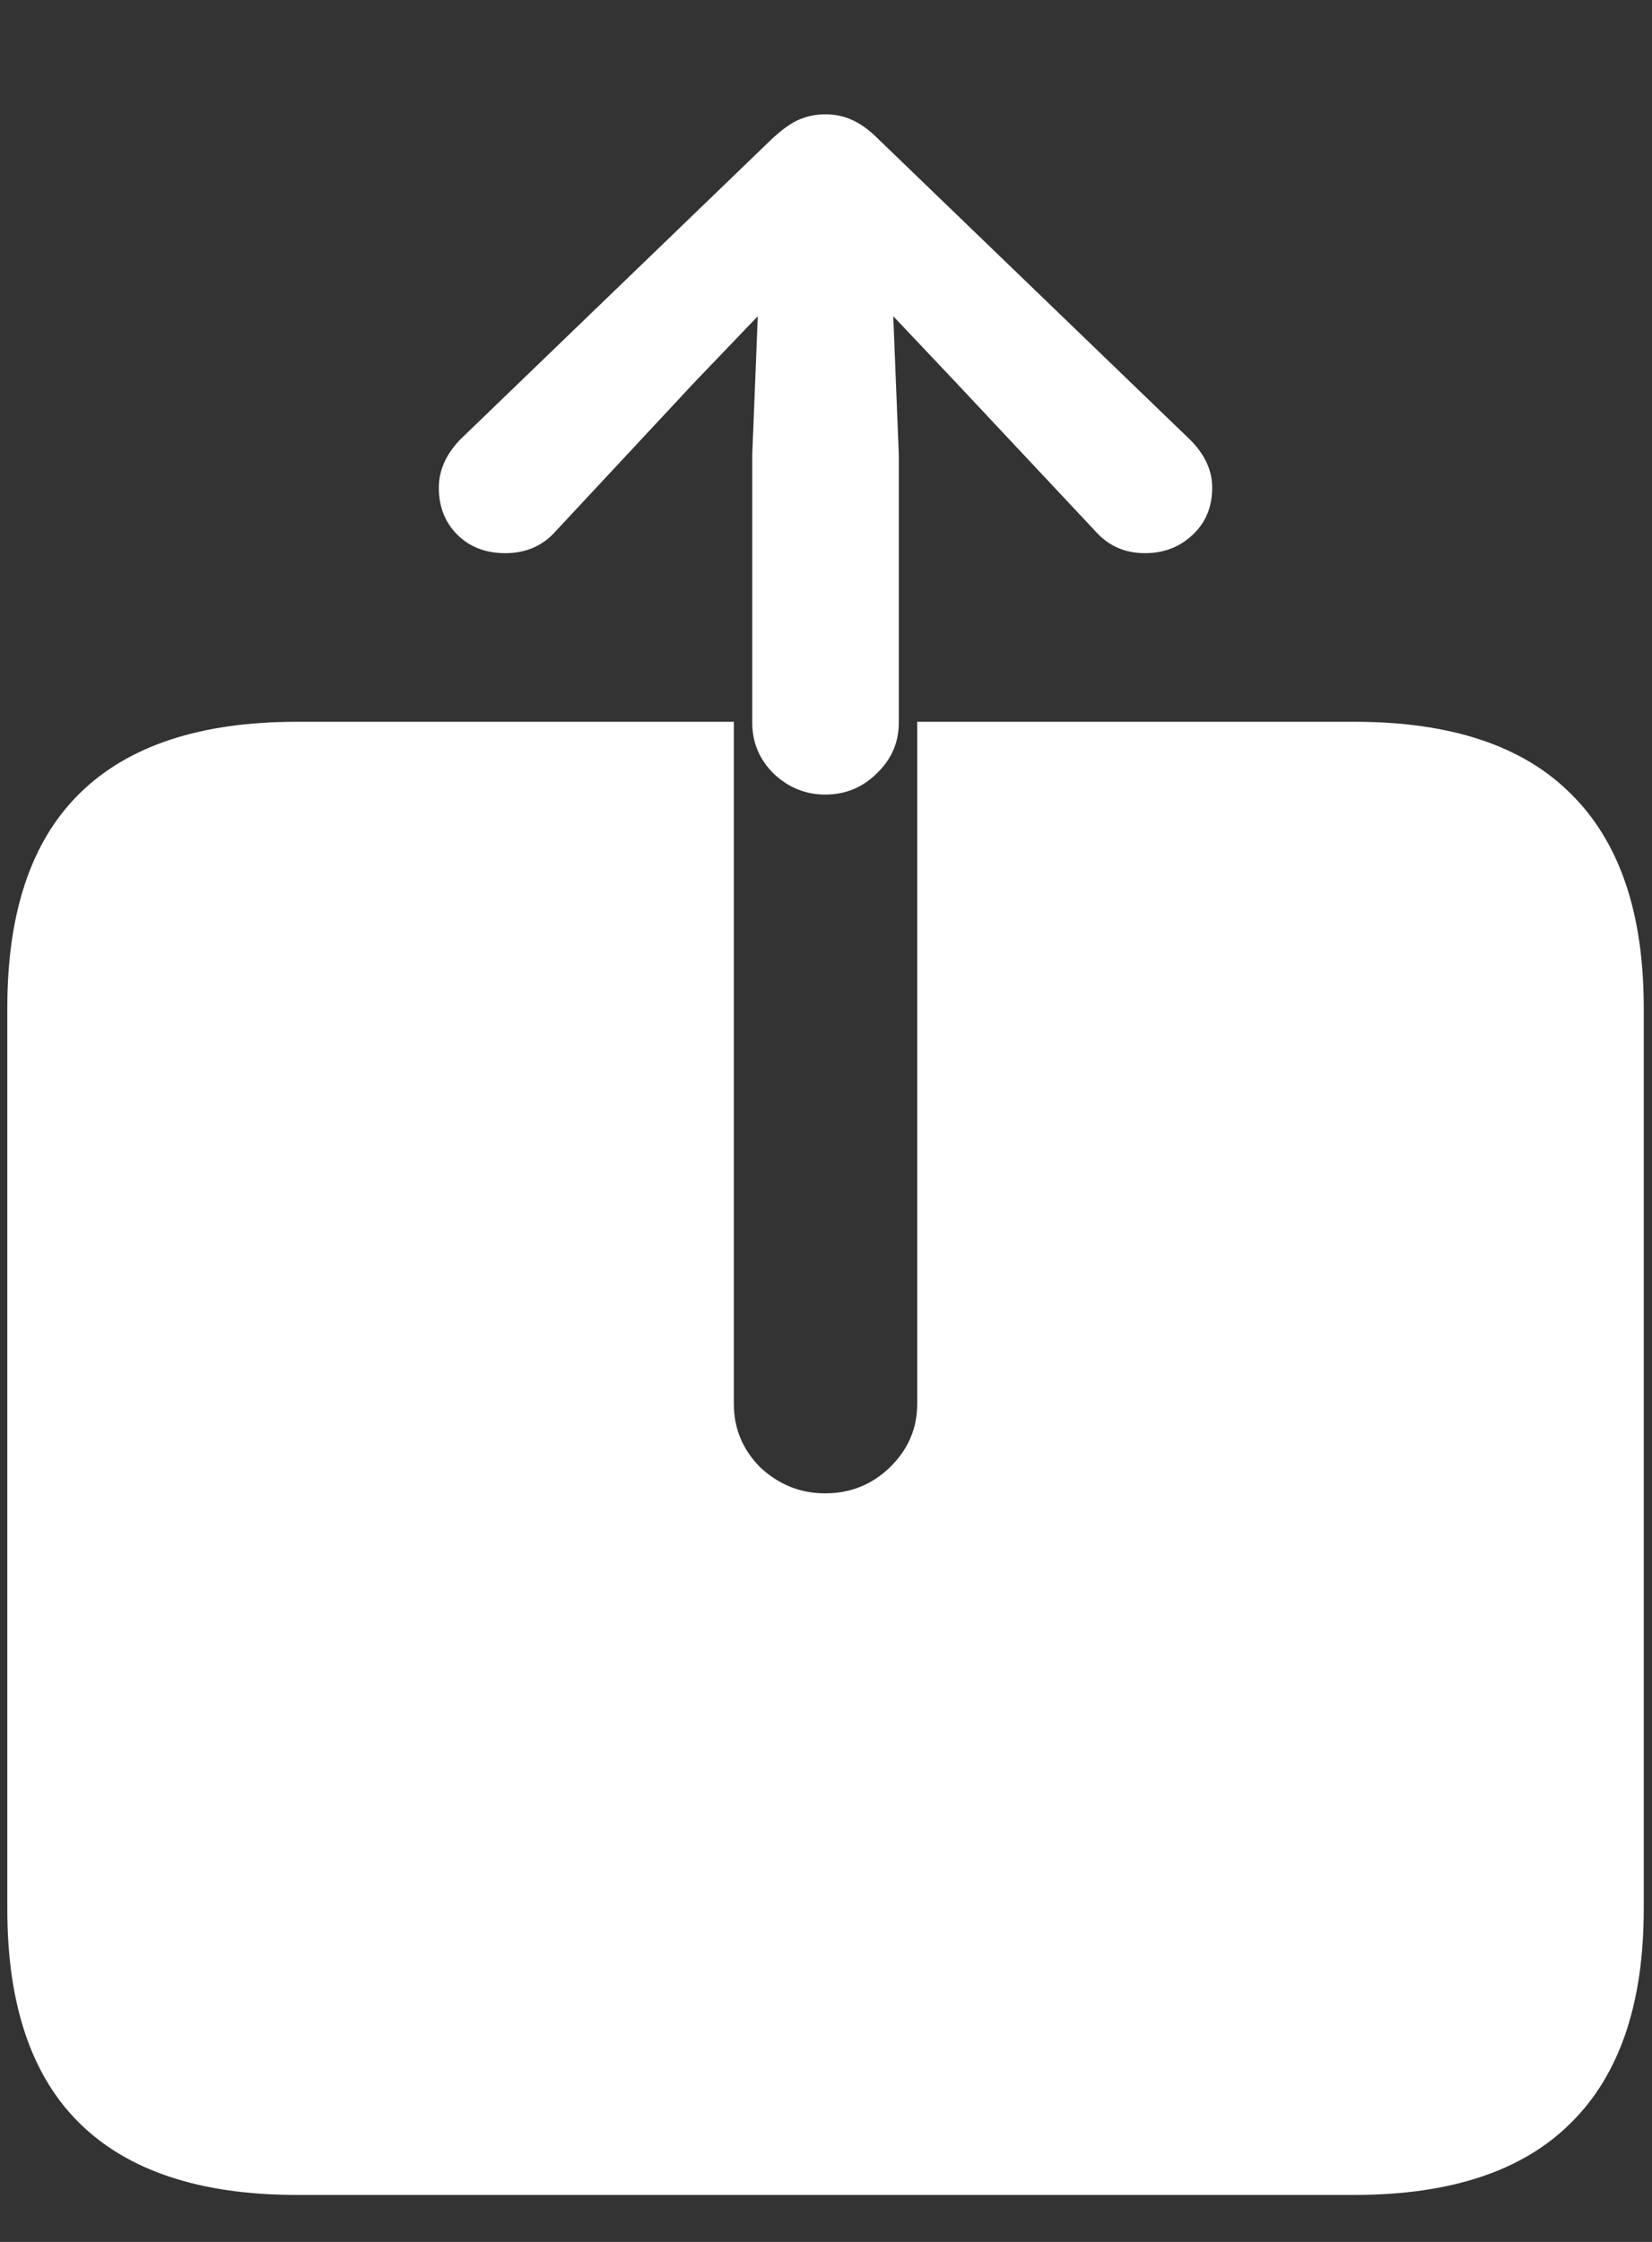 <svg width="14" height="19" viewBox="0 0 14 19" fill="none" xmlns="http://www.w3.org/2000/svg">
<rect x="0" y="0" width="14" height="19" fill="#333333" stroke="none"/>
<path d="M2.516 18.602H11.477C12.294 18.602 12.906 18.398 13.312 17.992C13.724 17.586 13.93 16.982 13.93 16.18V8.539C13.93 7.737 13.724 7.133 13.312 6.727C12.906 6.32 12.294 6.117 11.477 6.117H7.773V11.898C7.773 12.107 7.695 12.287 7.539 12.438C7.388 12.583 7.206 12.656 6.992 12.656C6.784 12.656 6.602 12.583 6.445 12.438C6.294 12.287 6.219 12.107 6.219 11.898V6.117H2.516C1.698 6.117 1.083 6.32 0.672 6.727C0.266 7.128 0.062 7.732 0.062 8.539V16.18C0.062 16.987 0.266 17.591 0.672 17.992C1.083 18.398 1.698 18.602 2.516 18.602ZM6.992 6.734C7.164 6.734 7.31 6.674 7.43 6.555C7.555 6.435 7.617 6.292 7.617 6.125V3.852L7.57 2.68L8.094 3.234L9.281 4.5C9.391 4.625 9.531 4.688 9.703 4.688C9.865 4.688 10 4.635 10.109 4.531C10.219 4.427 10.273 4.294 10.273 4.133C10.273 3.987 10.211 3.852 10.086 3.727L7.445 1.18C7.367 1.102 7.292 1.047 7.219 1.016C7.151 0.984 7.076 0.969 6.992 0.969C6.914 0.969 6.839 0.984 6.766 1.016C6.698 1.047 6.622 1.102 6.539 1.18L3.898 3.727C3.779 3.852 3.719 3.987 3.719 4.133C3.719 4.294 3.771 4.427 3.875 4.531C3.979 4.635 4.115 4.688 4.281 4.688C4.458 4.688 4.602 4.625 4.711 4.5L5.891 3.234L6.422 2.68L6.375 3.852V6.125C6.375 6.292 6.435 6.435 6.555 6.555C6.68 6.674 6.826 6.734 6.992 6.734Z" fill="white"/>
</svg>
